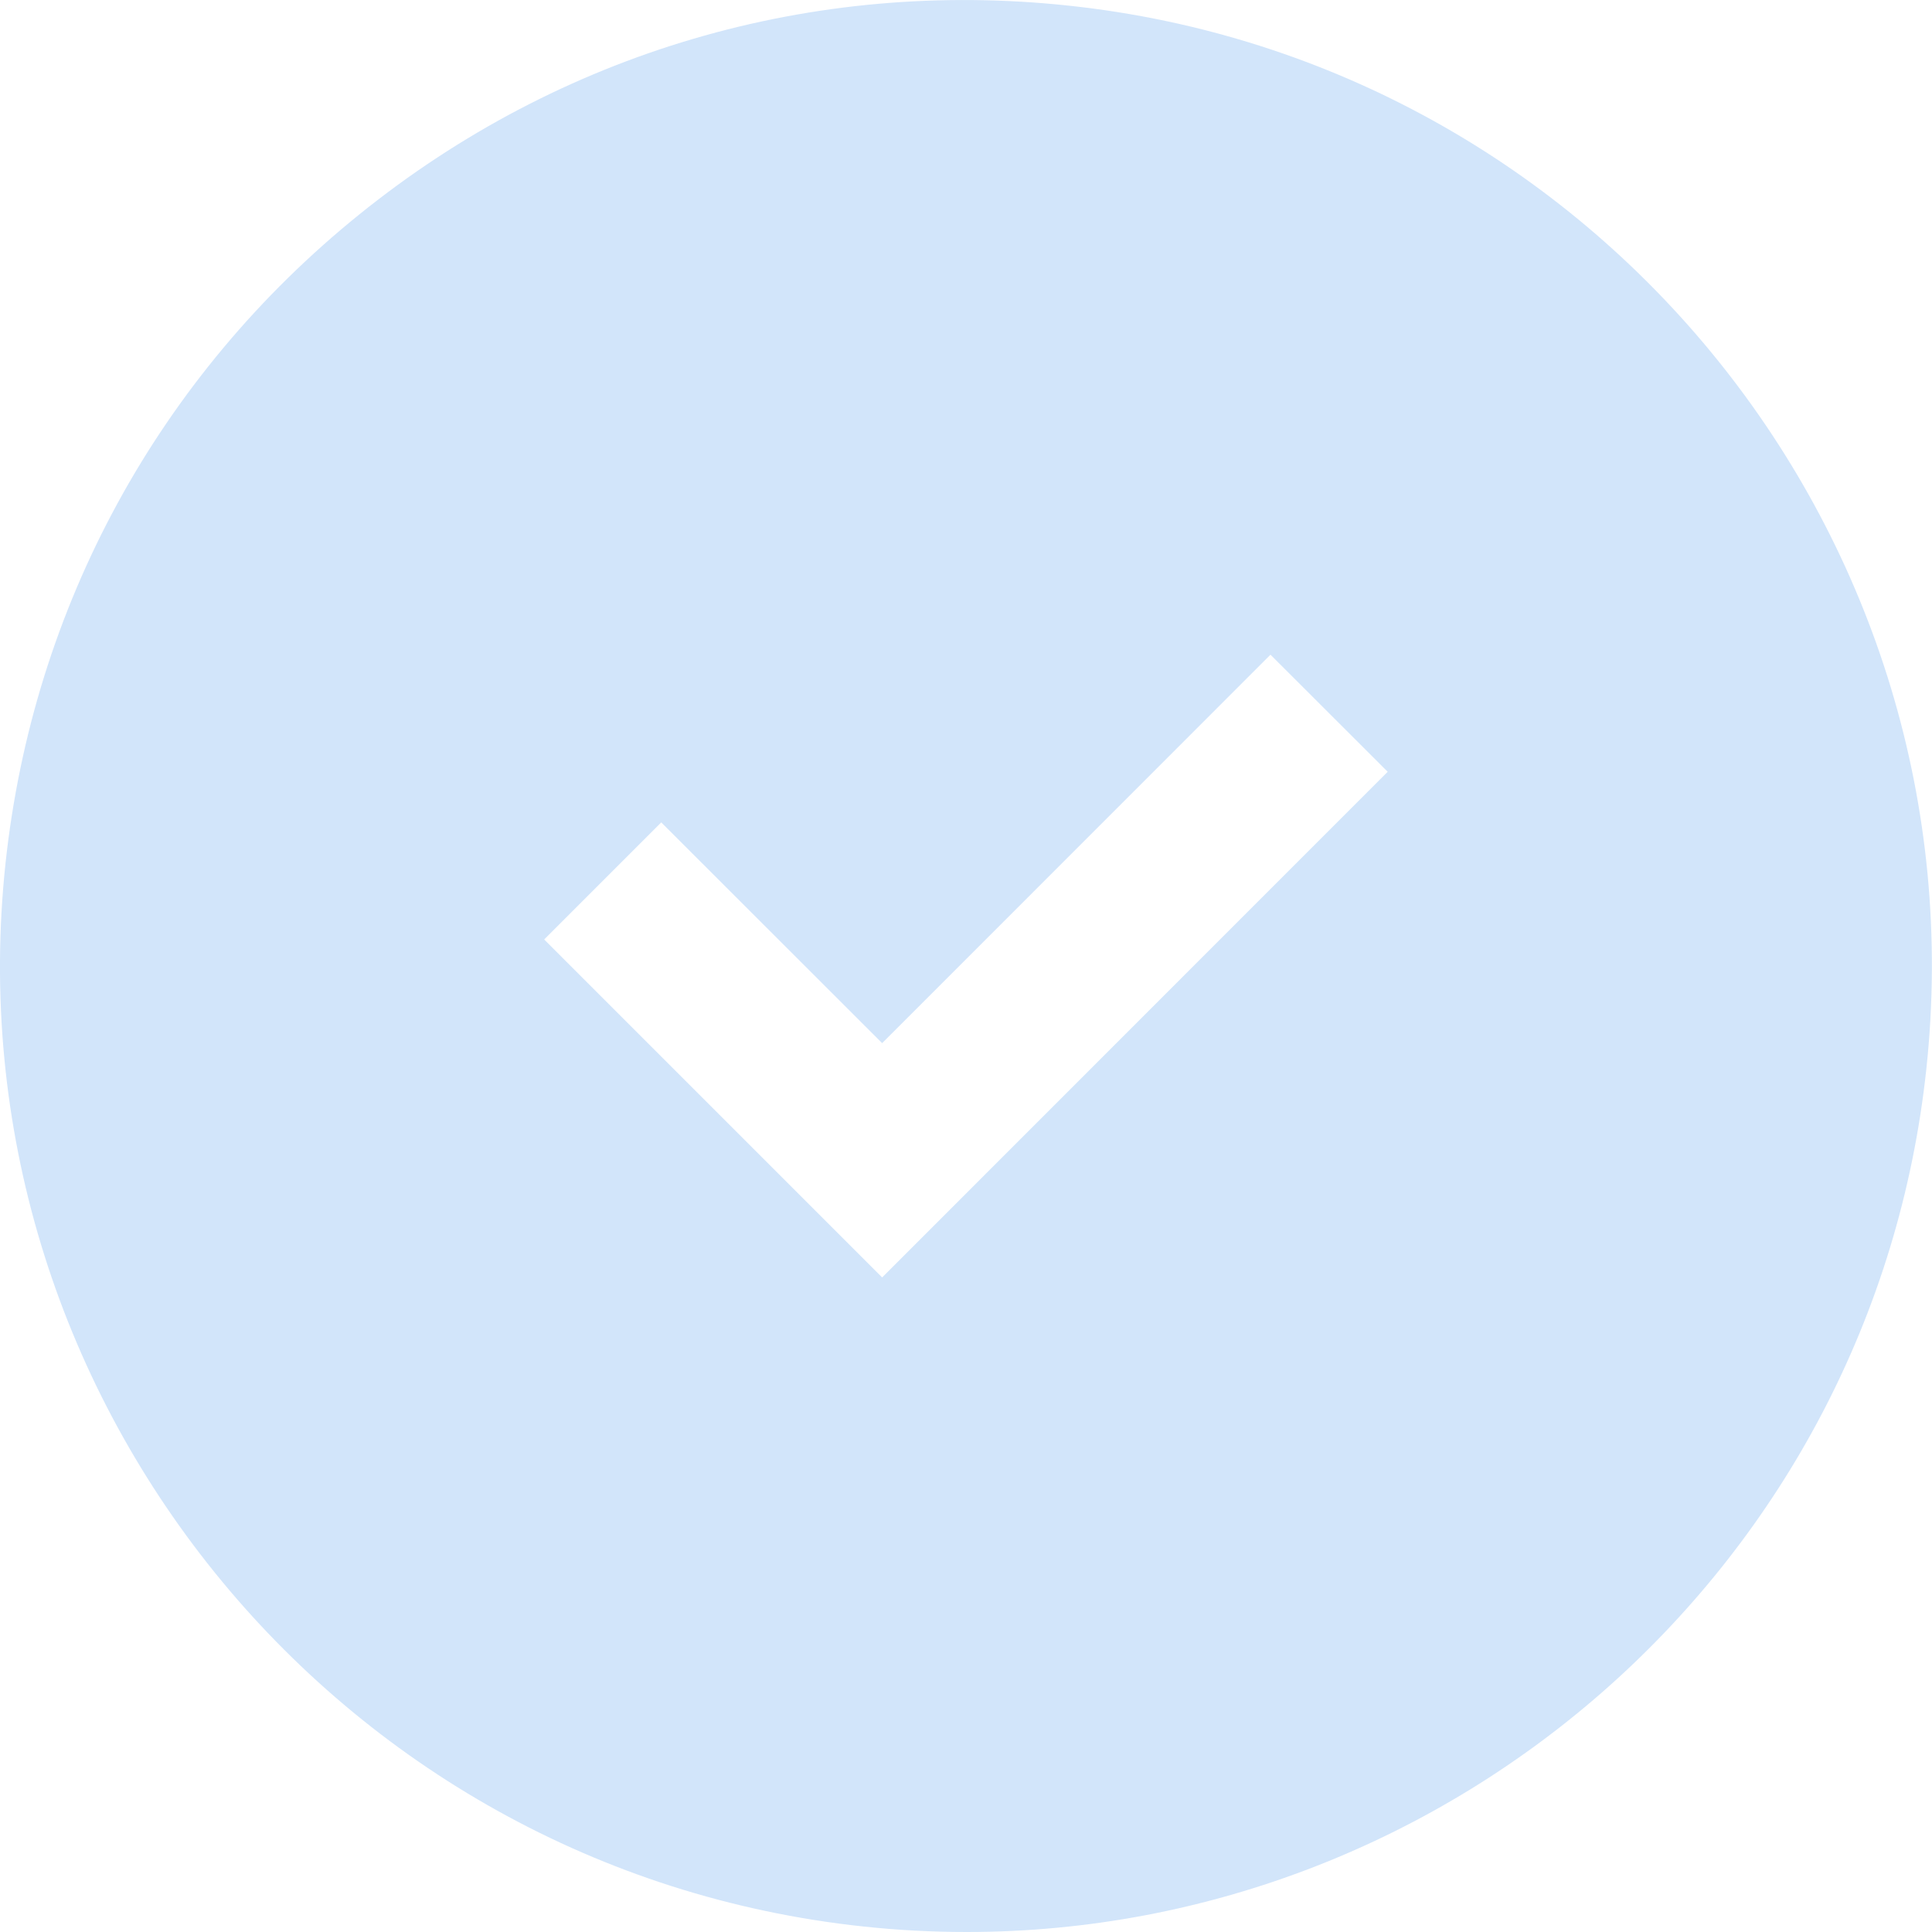 <?xml version="1.0" encoding="UTF-8"?>
<svg width="15px" height="15px" viewBox="0 0 15 15" version="1.1" xmlns="http://www.w3.org/2000/svg" xmlns:xlink="http://www.w3.org/1999/xlink">
    <!-- Generator: sketchtool 46.1 (44463) - http://www.bohemiancoding.com/sketch -->
    <title>FB08DC10-EDC7-4684-BD08-C9983B4C35C7</title>
    <desc>Created with sketchtool.</desc>
    <defs></defs>
    <g id="01-Dashboard" stroke="none" stroke-width="1" fill="none" fill-rule="evenodd">
        <g id="01-5-Popup---Filter" transform="translate(-537, -606)" fill="#D2E5FA">
            <g id="Group-17" transform="translate(537, 606)">
                <g id="UI-icon/unchecked">
                    <g id="icon--checked">
                        <path d="M7.505,15 C7.239,15 6.971,14.986 6.7,14.957 C2.589,14.516 -0.398,10.813 0.043,6.701 C0.257,4.709 1.233,2.92 2.792,1.663 C4.351,0.405 6.306,-0.17 8.299,0.044 C12.41,0.484 15.397,4.188 14.956,8.3 C14.545,12.141 11.285,15 7.505,15 L7.505,15 Z M9.864,5.083 L6.849,8.099 L5.134,6.385 L4.225,7.294 L6.849,9.918 L10.774,5.992 L9.864,5.083 Z" id="Fill-1"></path>
                    </g>
                </g>
            </g>
        </g>
    </g>
</svg>